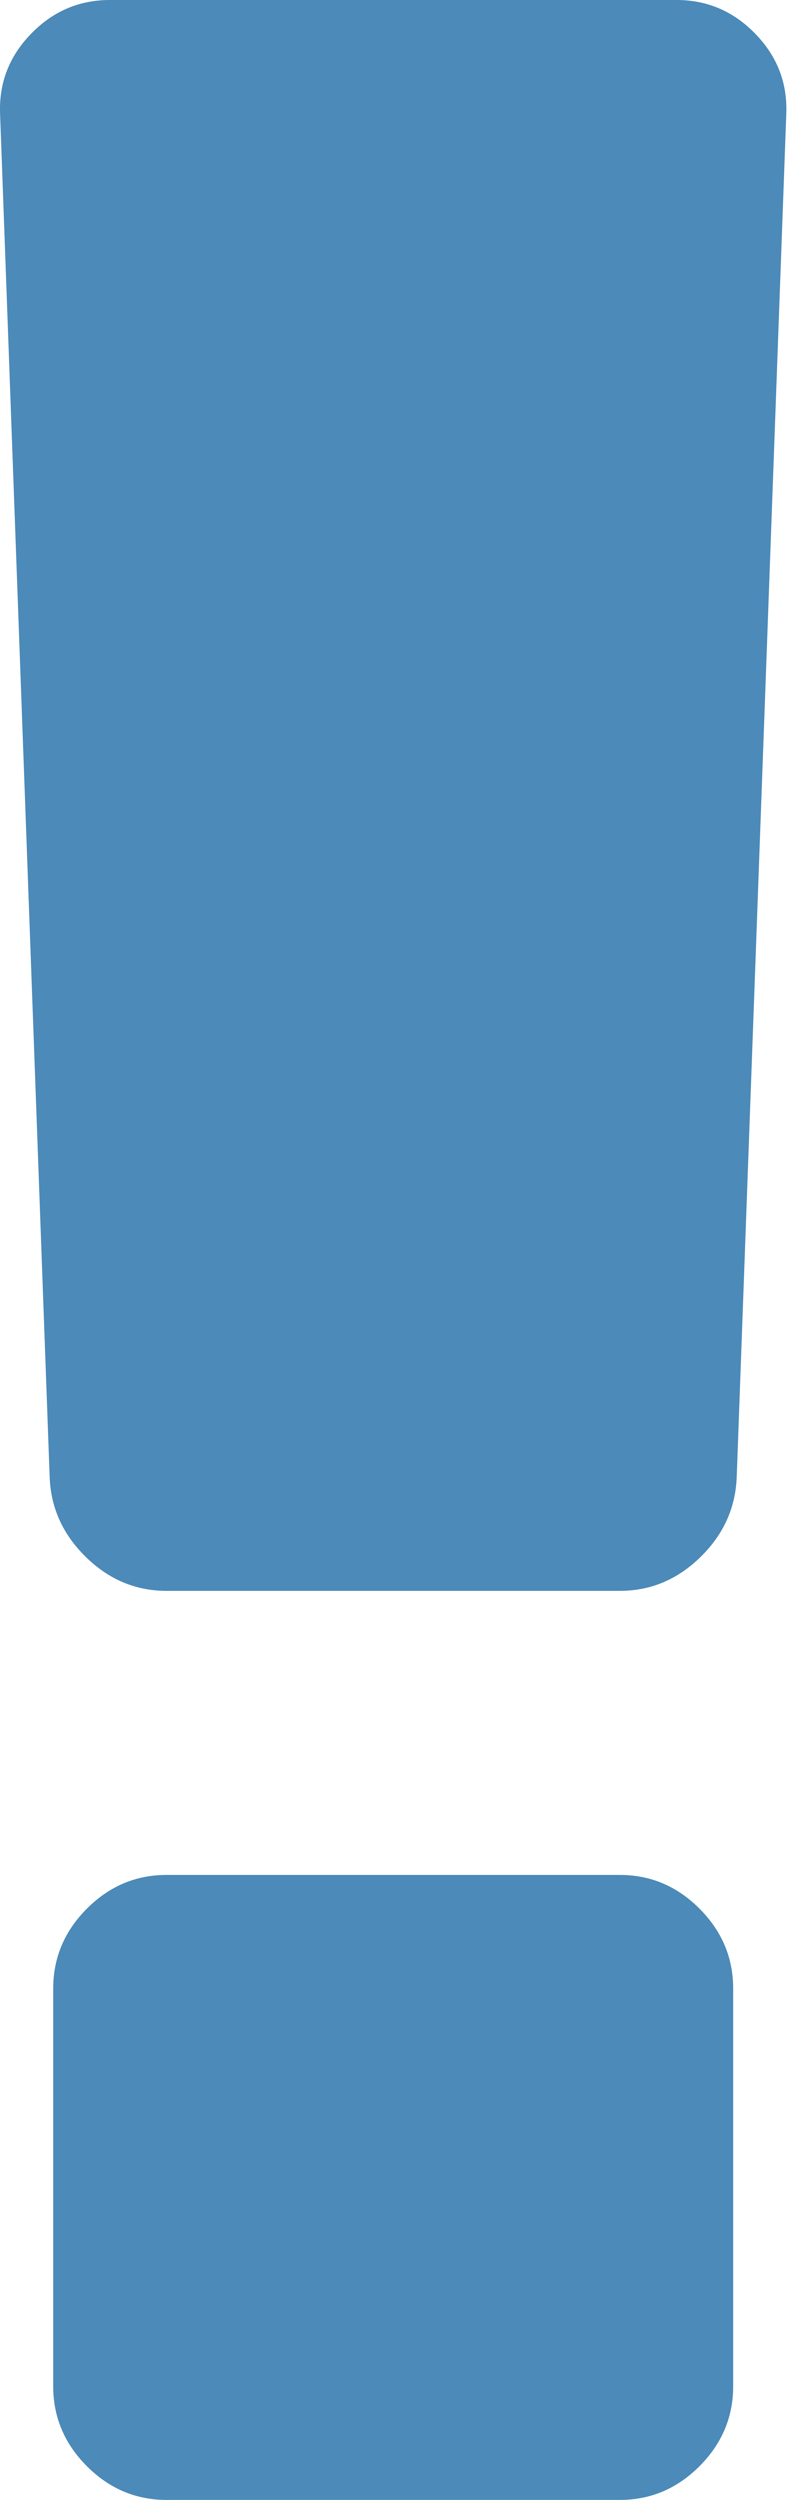 <svg width="19" height="60" viewBox="0 0 19 60" fill="none" xmlns="http://www.w3.org/2000/svg">
<path d="M17.611 47.727V57.273C17.611 58.011 17.341 58.651 16.803 59.19C16.264 59.73 15.626 60 14.889 60H4C3.263 60 2.625 59.73 2.086 59.19C1.548 58.651 1.278 58.011 1.278 57.273L1.278 47.727C1.278 46.989 1.548 46.349 2.086 45.81C2.625 45.27 3.263 45 4 45H14.889C15.626 45 16.264 45.27 16.803 45.81C17.341 46.349 17.611 46.989 17.611 47.727ZM18.887 2.727L17.696 35.455C17.667 36.193 17.377 36.832 16.824 37.372C16.271 37.912 15.626 38.182 14.889 38.182H4C3.263 38.182 2.618 37.912 2.065 37.372C1.512 36.832 1.221 36.193 1.193 35.455L0.002 2.727C-0.026 1.989 0.222 1.349 0.747 0.81C1.271 0.27 1.902 0 2.639 0L16.25 0C16.987 0 17.618 0.27 18.142 0.81C18.667 1.349 18.915 1.989 18.887 2.727Z" fill="#4B8AB9"/>
</svg>
